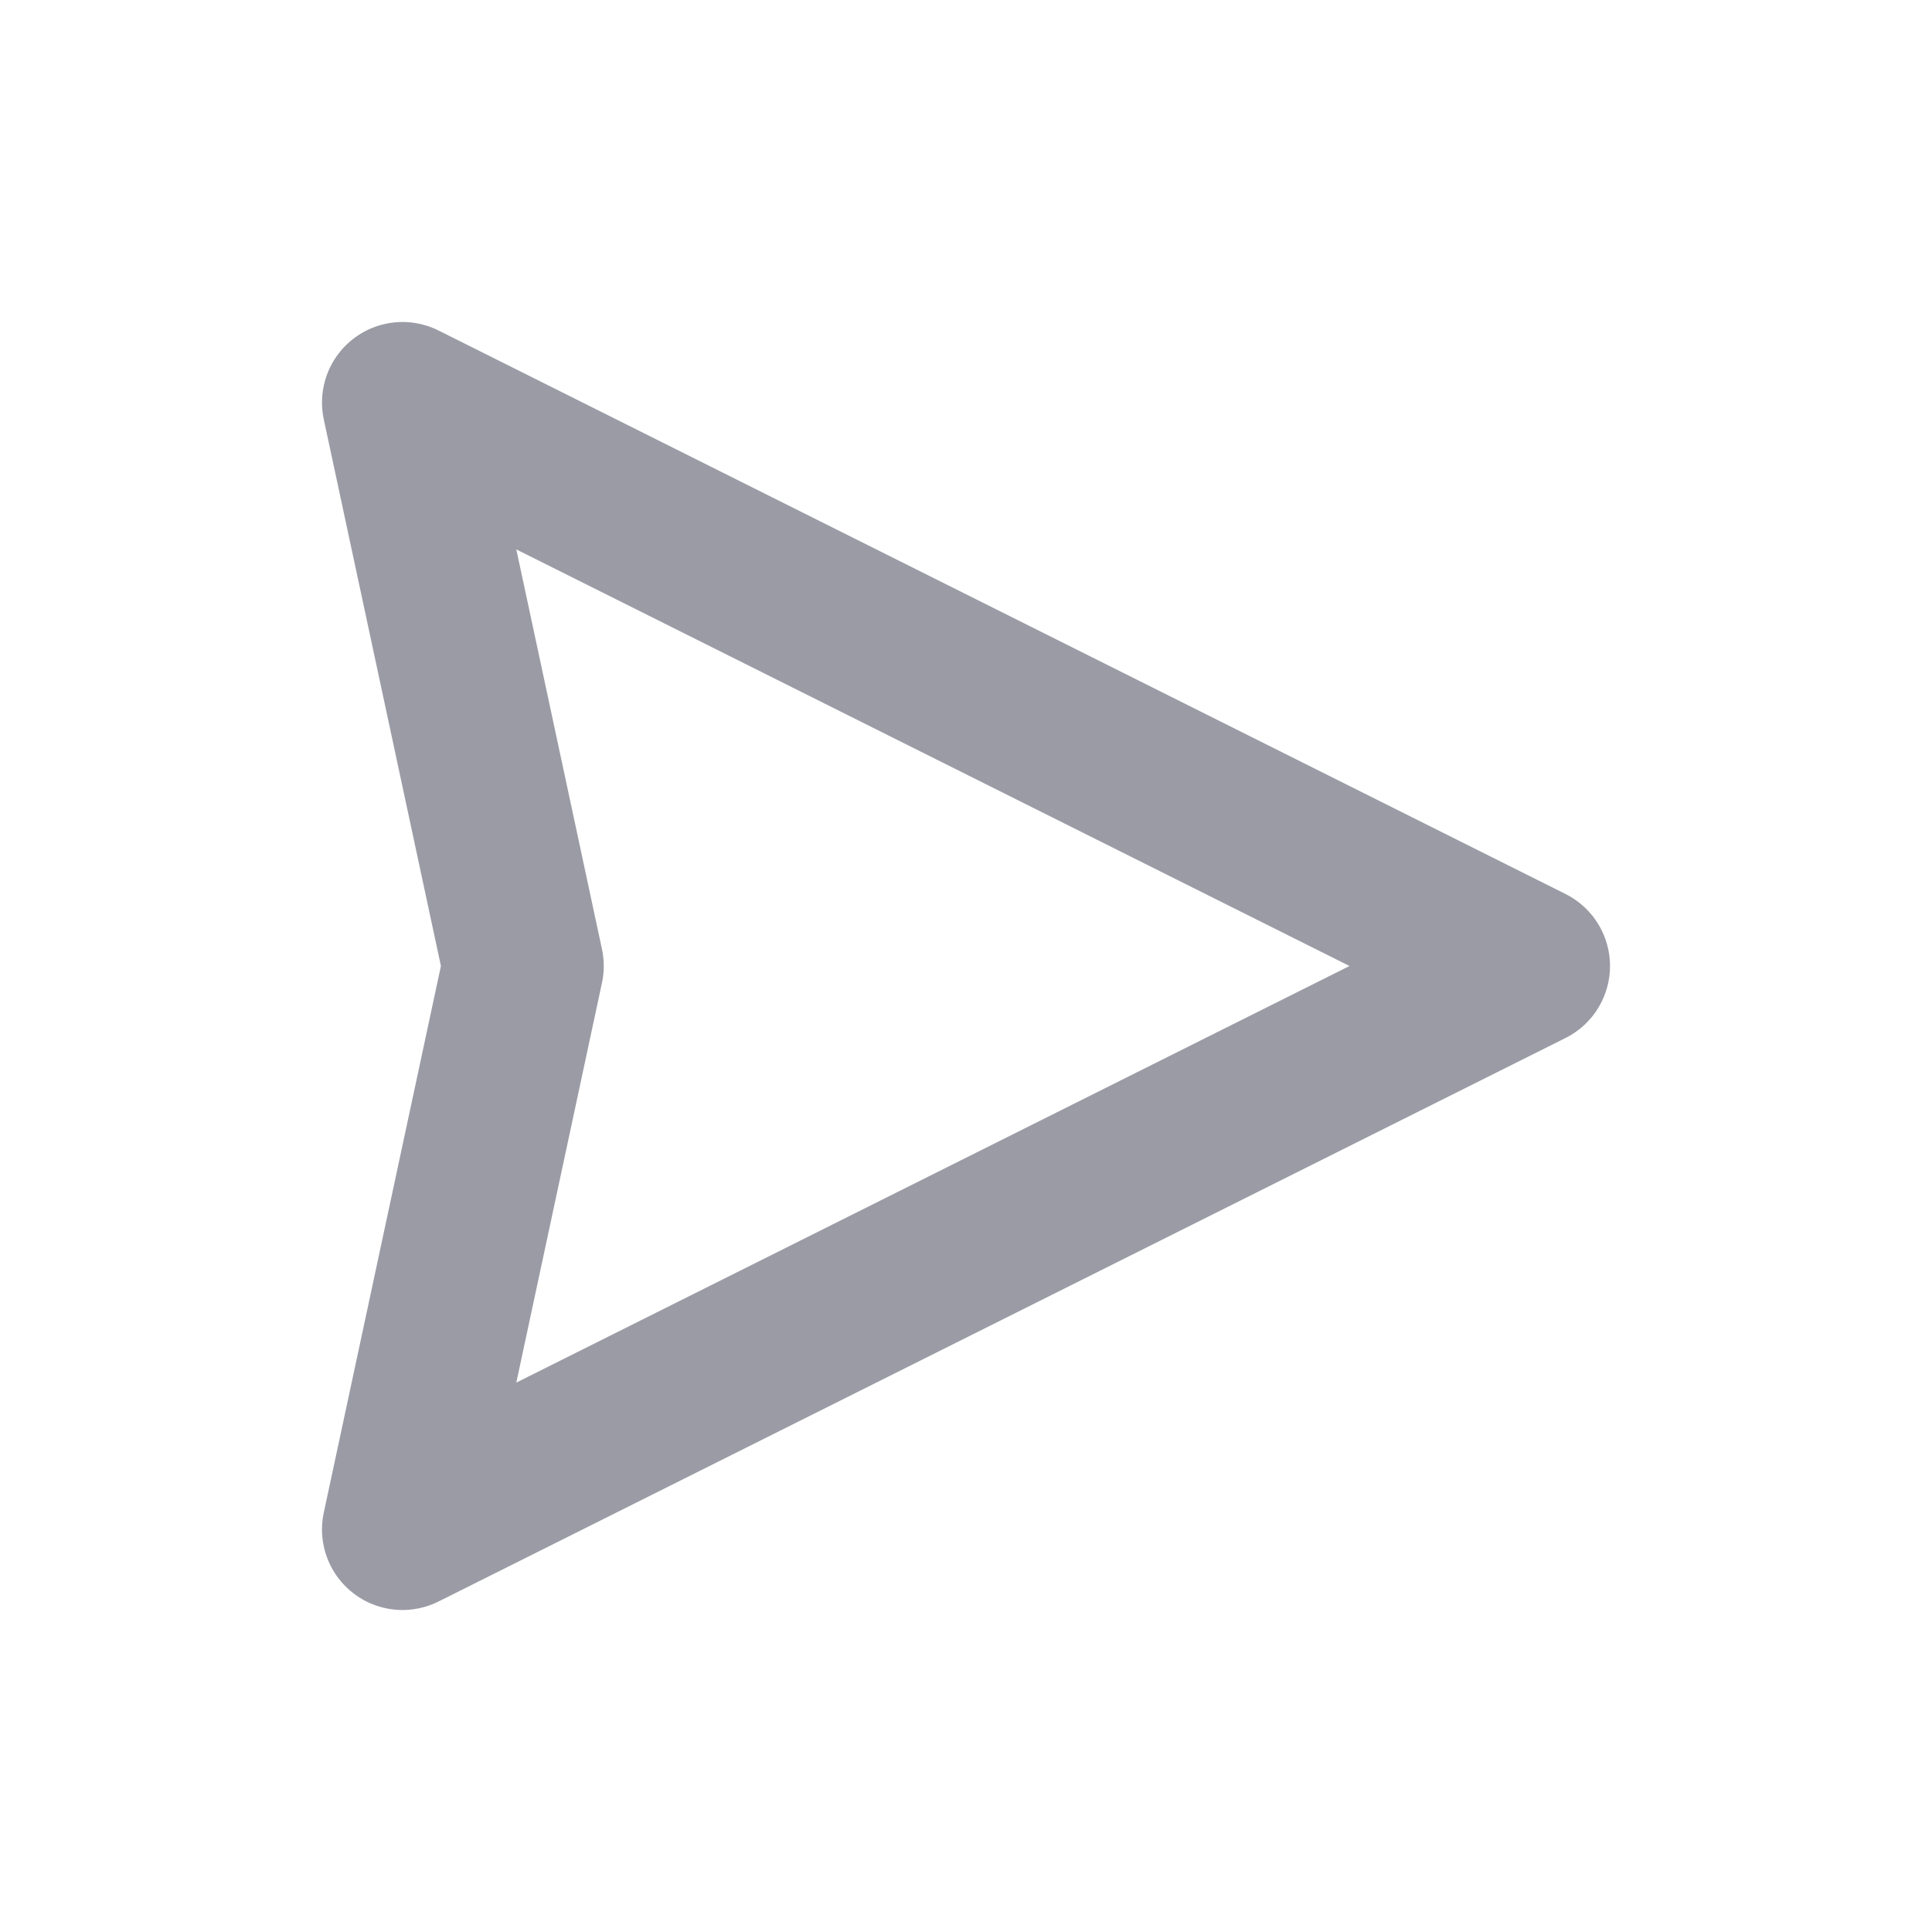 <svg width="24" height="24" viewBox="0 0 24 24" fill="none" xmlns="http://www.w3.org/2000/svg">
<path d="M19 12L5 5L6.5 12L5 19L19 12Z" stroke="#9A9BA5" stroke-width="2" stroke-linejoin="round" />
</svg>
